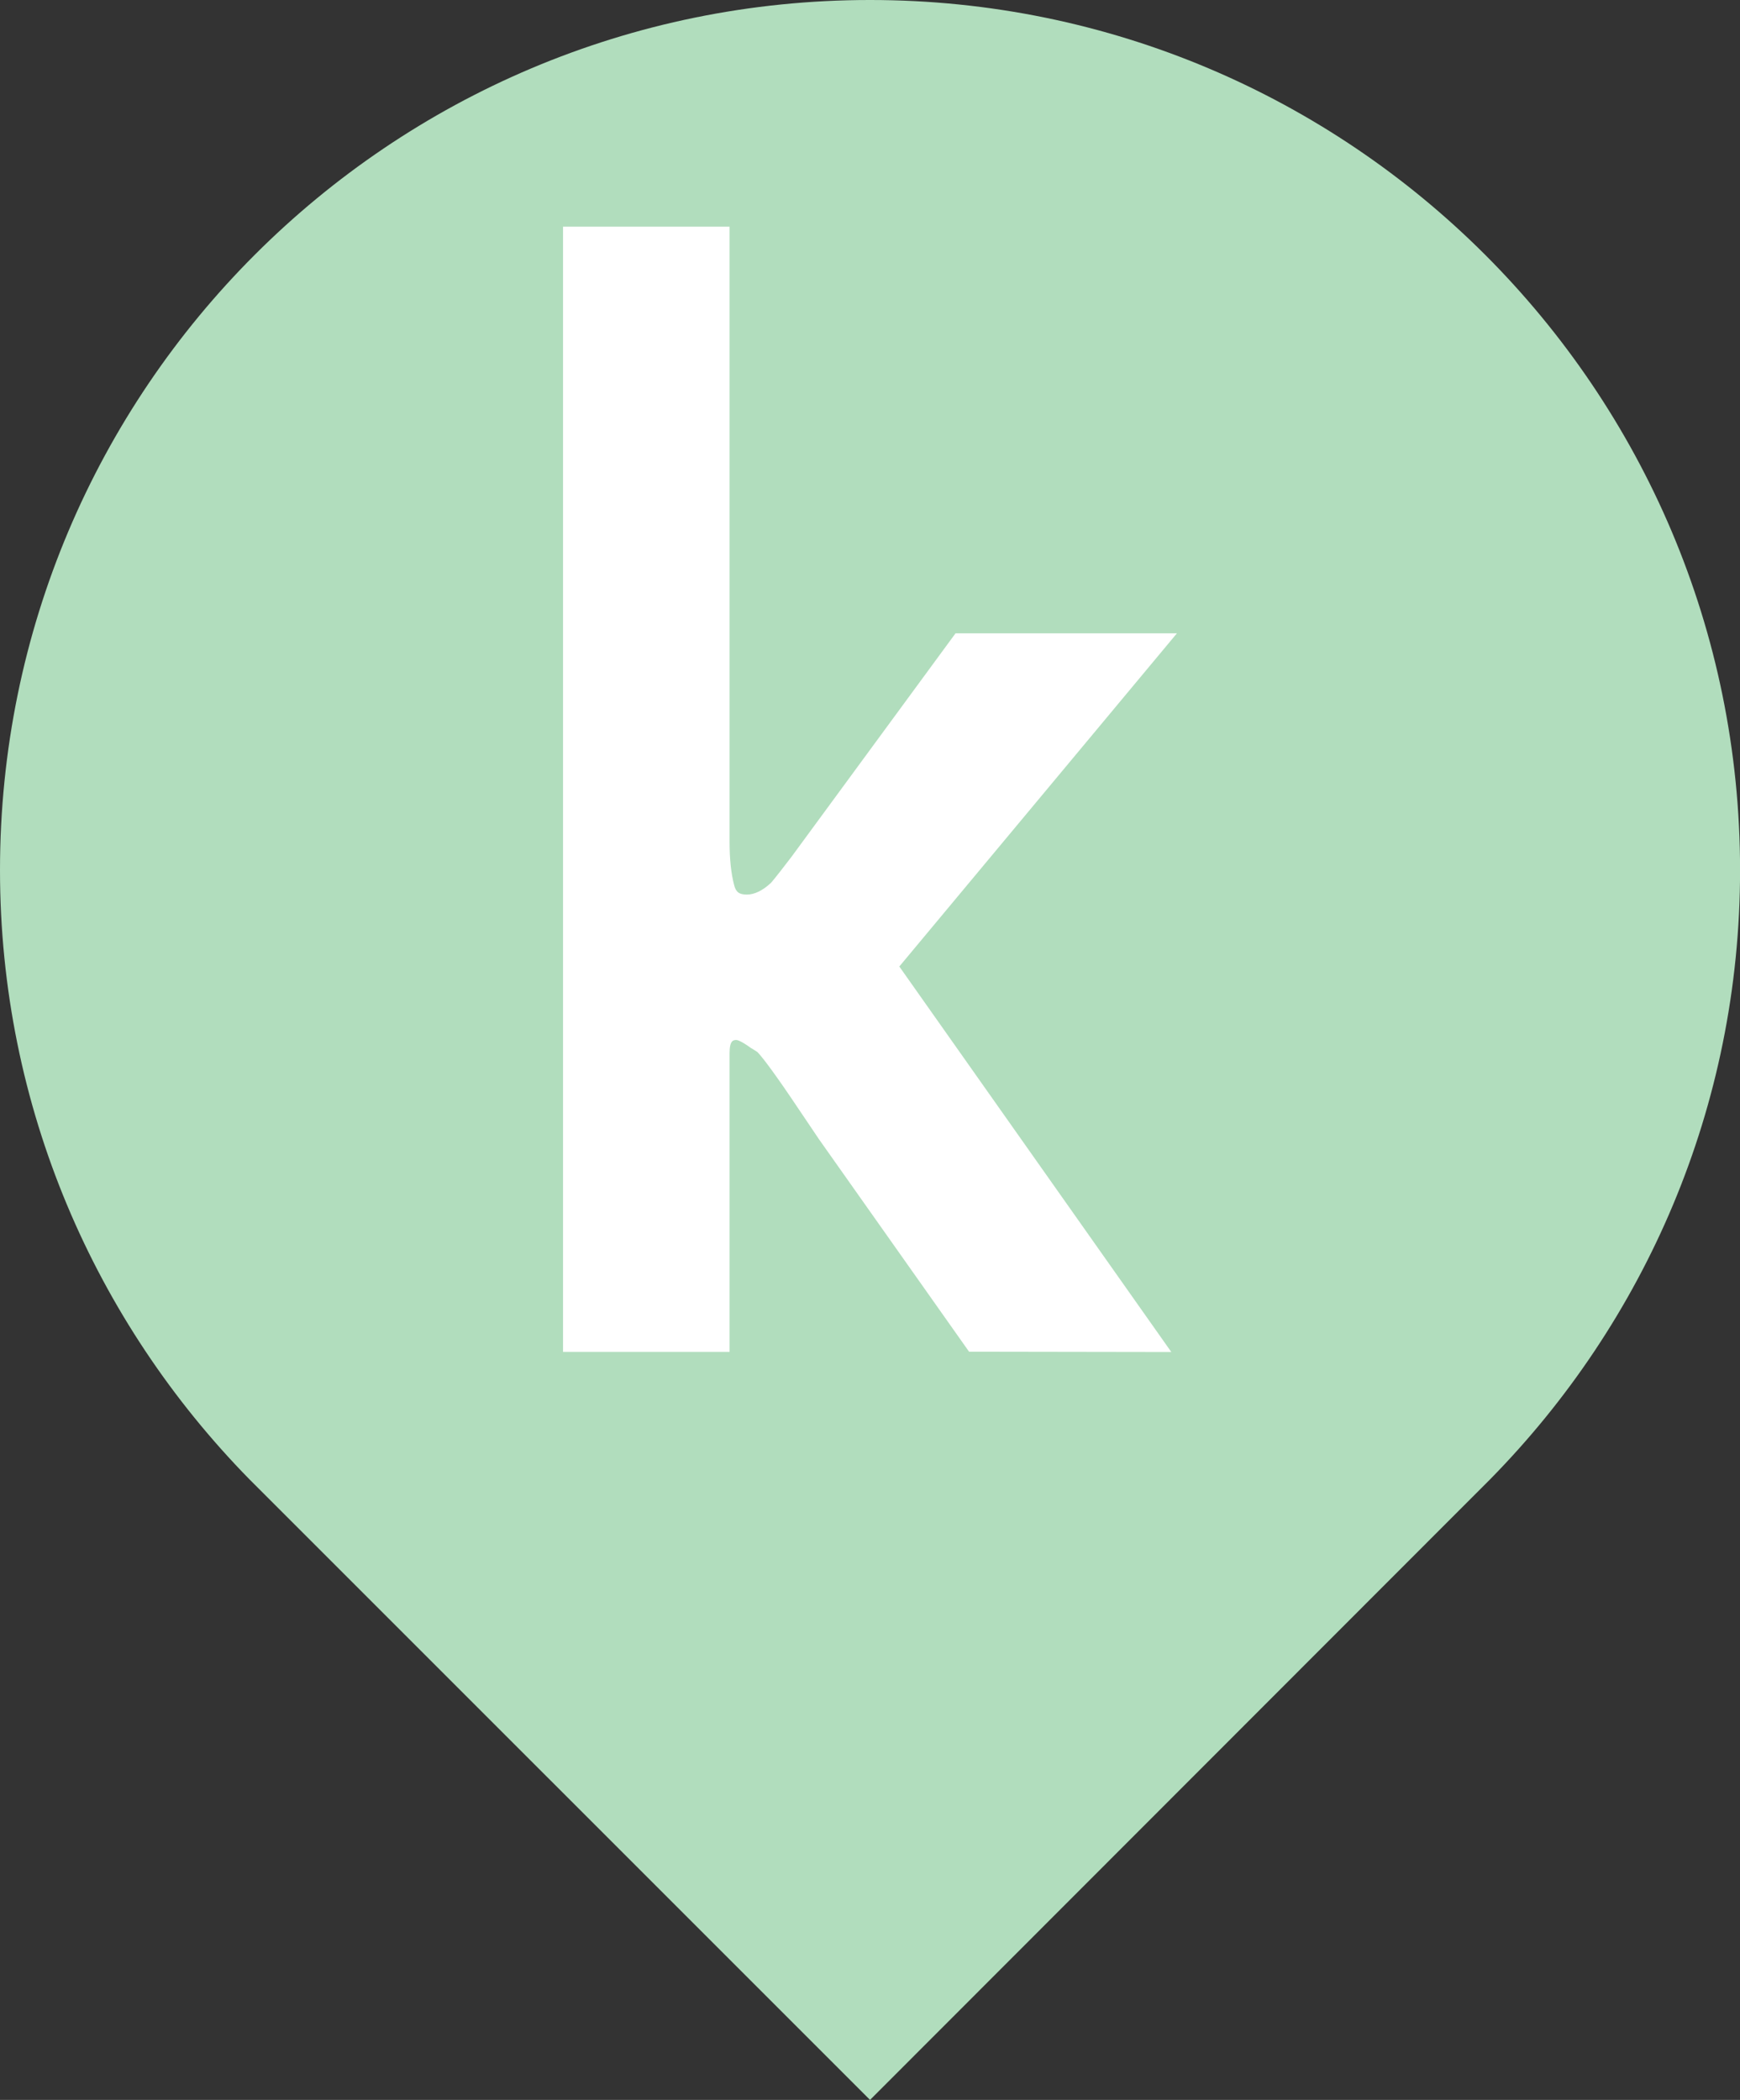 <?xml version="1.0" encoding="UTF-8" standalone="no"?>
<!-- Created with Inkscape (http://www.inkscape.org/) -->

<svg
   xmlns:dc="http://purl.org/dc/elements/1.1/"
   xmlns:cc="http://creativecommons.org/ns#"
   xmlns:rdf="http://www.w3.org/1999/02/22-rdf-syntax-ns#"
   xmlns:svg="http://www.w3.org/2000/svg"
   xmlns="http://www.w3.org/2000/svg"
   xmlns:sodipodi="http://sodipodi.sourceforge.net/DTD/sodipodi-0.dtd"
   xmlns:inkscape="http://www.inkscape.org/namespaces/inkscape"
   width="27.091mm"
   height="32.692mm"
   viewBox="0 0 27.091 32.692"
   version="1.1"
   id="svg11150"
   inkscape:version="0.92.1 r15371"
   sodipodi:docname="k.svg">
  <rect x="0" y="0" width="27.091" height="32.692" fill="#333333" stroke="none"/>
  <defs
     id="defs11144" />
  <sodipodi:namedview
     id="base"
     pagecolor="#ffffff"
     bordercolor="#666666"
     borderopacity="1.0"
     inkscape:pageopacity="0.0"
     inkscape:pageshadow="2"
     inkscape:zoom="1.4382812"
     inkscape:cx="-79.645459"
     inkscape:cy="143.39273"
     inkscape:document-units="mm"
     inkscape:current-layer="layer1"
     showgrid="false"
     fit-margin-top="0"
     fit-margin-left="0"
     fit-margin-right="0"
     fit-margin-bottom="0"
     inkscape:window-width="1879"
     inkscape:window-height="1176"
     inkscape:window-x="41"
     inkscape:window-y="24"
     inkscape:window-maximized="1" />
  <g
     inkscape:label="Calque 1"
     inkscape:groupmode="layer"
     id="layer1"
     transform="translate(-81.009,-154.08)">
    <path
       inkscape:connector-curvature="0"
       id="path11043"
       style="display:inline;fill:#b1ddbd;fill-opacity:1;fill-rule:nonzero;stroke:none;stroke-width:1.784"
       d="m 84.89,177.108 c -2.397,-2.446 -3.881,-5.79 -3.881,-9.482 0,-7.484 6.063,-13.546 13.546,-13.546 7.476,0 13.546,6.061 13.546,13.546 0,3.692 -1.484,7.037 -3.889,9.482 l -9.657,9.664 z" />
    <path
       inkscape:connector-curvature="0"
       id="path11109"
       style="display:inline;fill:#ffffff;fill-opacity:1;fill-rule:nonzero;stroke:none;stroke-width:0.694"
       d="m 99.333,163.94 h -3.447 l -2.55,3.474 c -0.26,0.341 -0.317,0.404 -0.325,0.412 -0.13,0.121 -0.257,0.181 -0.374,0.181 -0.117,0 -0.171,-0.037 -0.198,-0.149 -0.046,-0.173 -0.071,-0.398 -0.071,-0.669 v -9.58 h -2.593 v 17.518 h 2.593 v -4.65 c 0,-0.206 0.062,-0.206 0.108,-0.206 0.006,0 0.062,0.006 0.225,0.125 0.027,0.013 0.065,0.041 0.1,0.062 0.06,0.062 0.198,0.233 0.515,0.699 0.26,0.388 0.409,0.604 0.442,0.656 l 2.339,3.311 3.149,0.005 -4.235,-6.002 z" />
  </g>
</svg>

